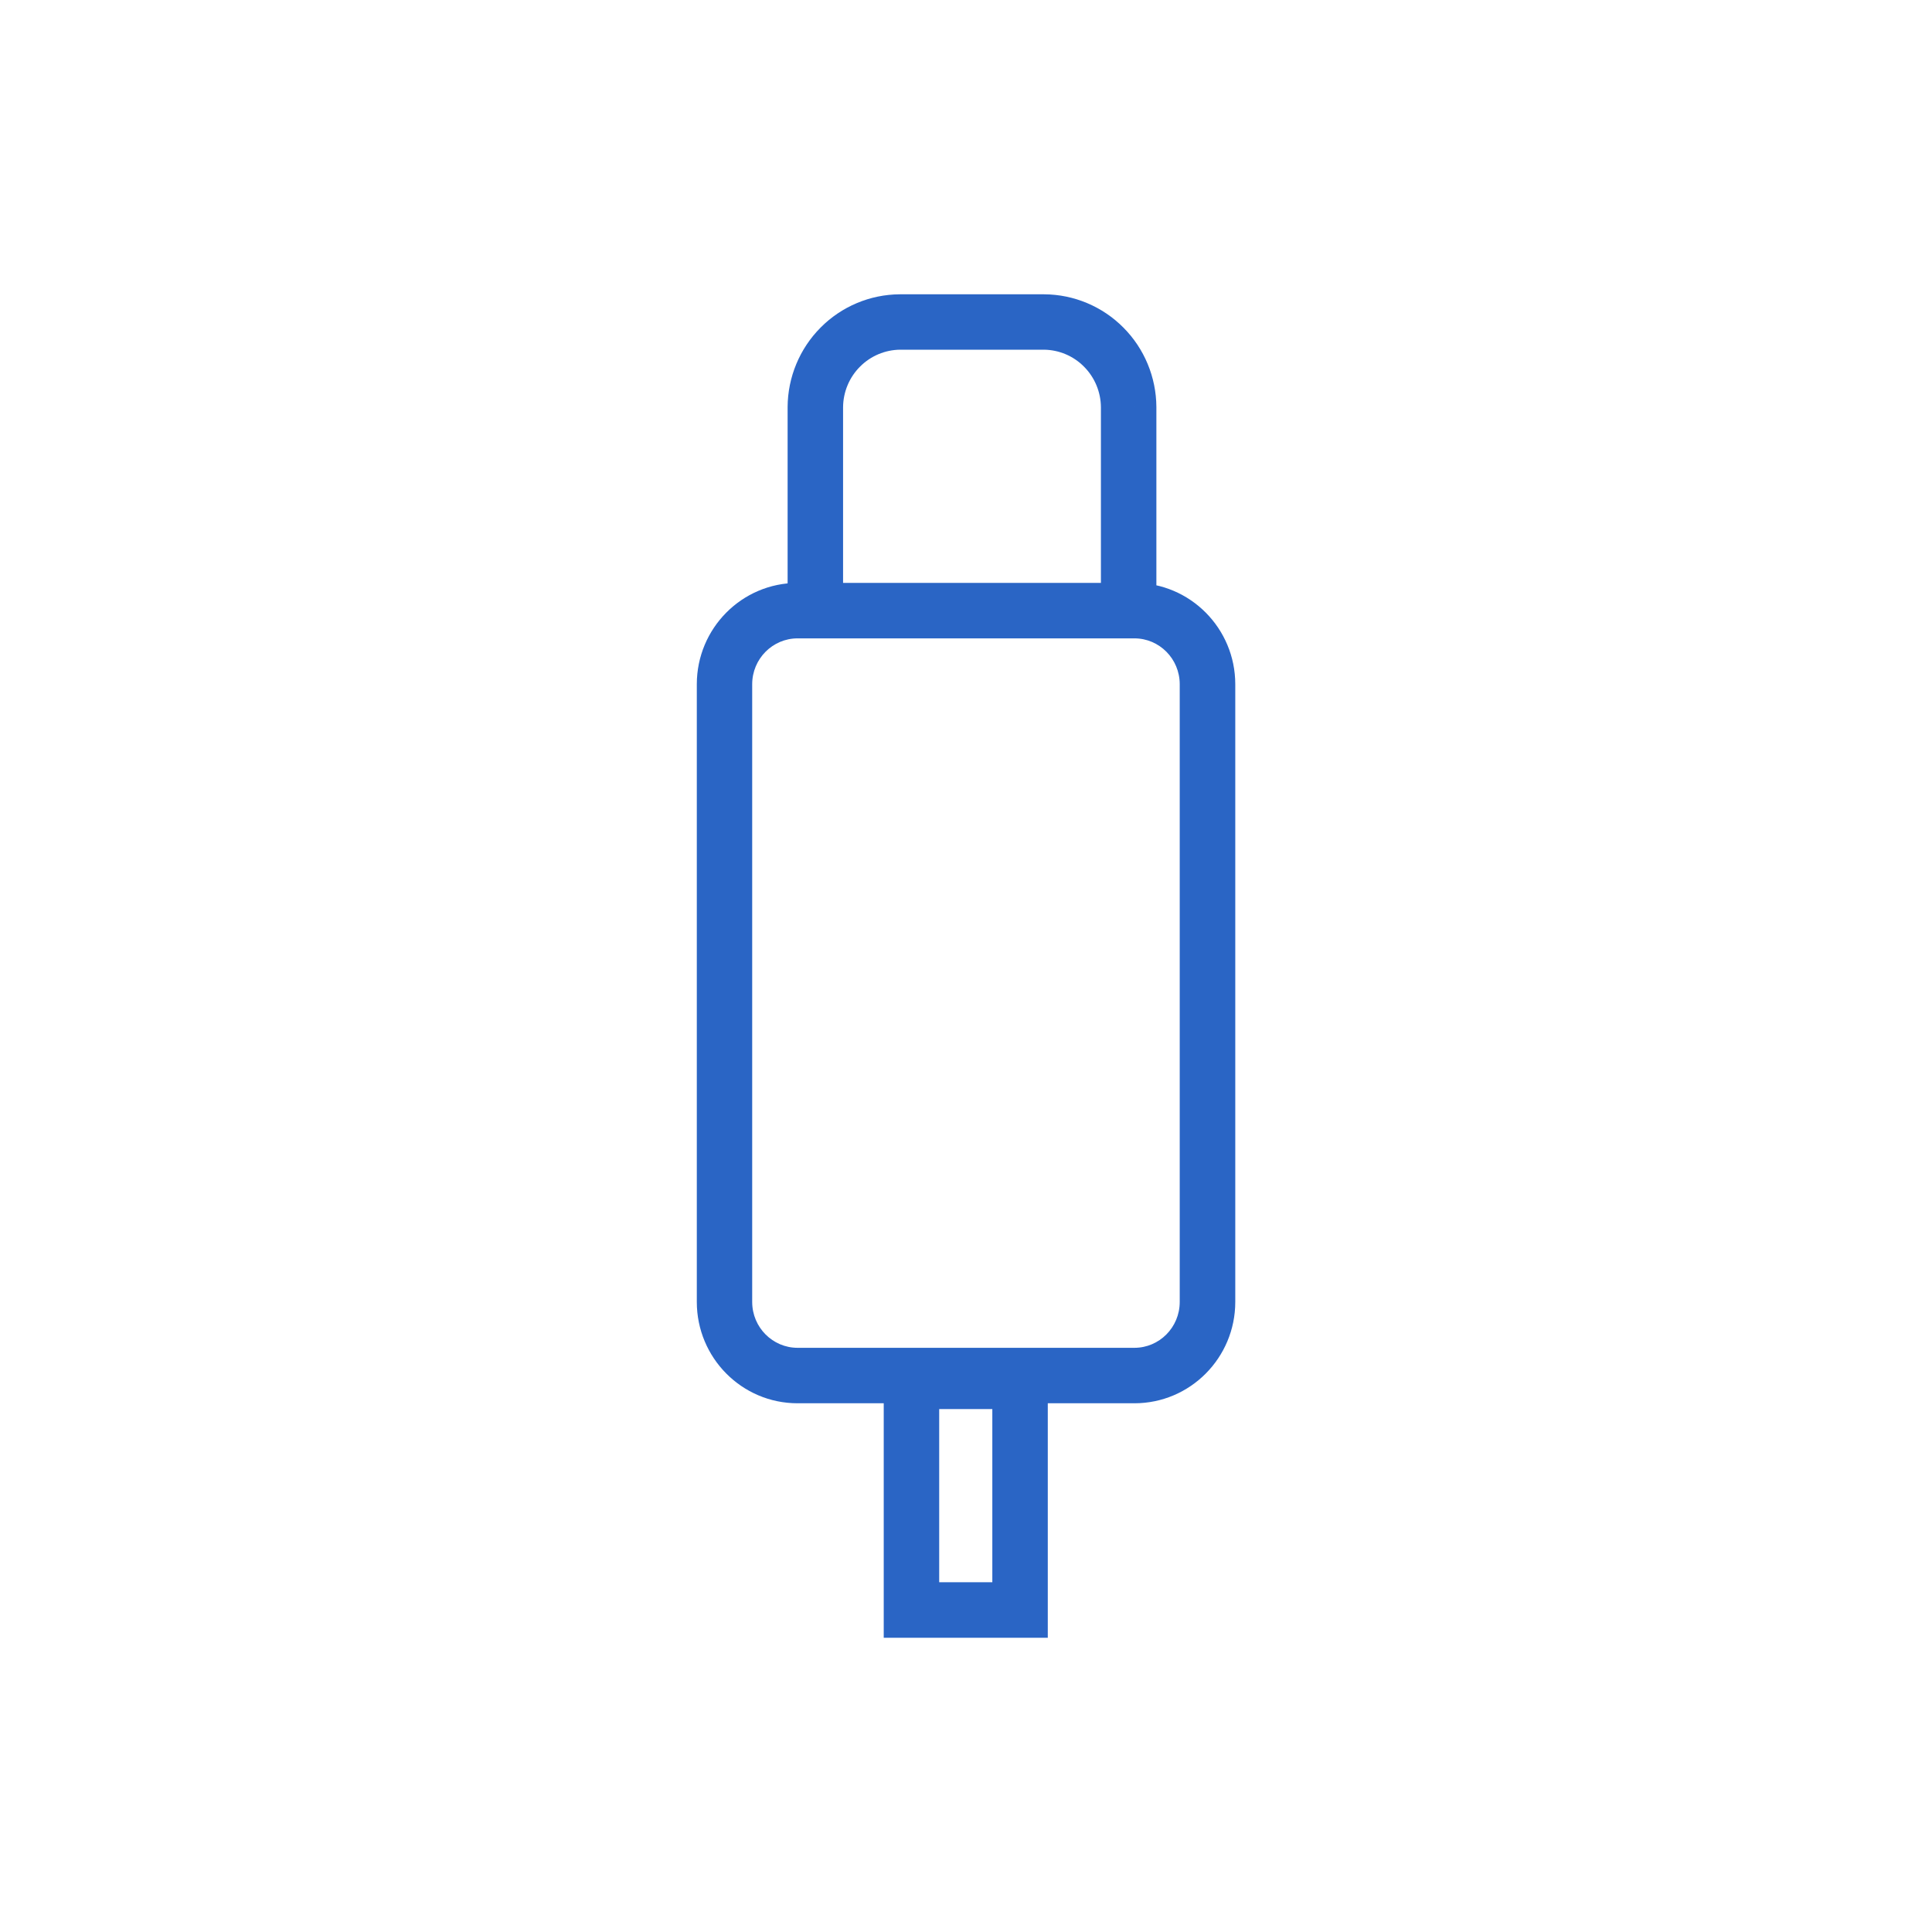 <svg width="24" height="24" viewBox="0 0 24 24" fill="none" xmlns="http://www.w3.org/2000/svg">
<g id="Type=accessories">
<path id="Vector" d="M10.129 5.058L9.784 5.056V5.058H10.129ZM11.179 4V3.655L11.177 3.656L11.179 4ZM12.97 4L12.972 3.656H12.97V4ZM14.021 5.058H14.365L14.365 5.056L14.021 5.058ZM11.322 17.159V16.815H10.978V17.159H11.322ZM12.671 17.159H13.016V16.815H12.671V17.159ZM12.671 20V20.345H13.016V20H12.671ZM11.322 20H10.978V20.345H11.322V20ZM9.908 7.93H14.092V7.241H9.908V7.93ZM14.092 7.93C14.401 7.93 14.655 8.183 14.655 8.5H15.345C15.345 7.807 14.786 7.241 14.092 7.241V7.93ZM14.655 8.5V16.173H15.345V8.5H14.655ZM14.655 16.173C14.655 16.49 14.401 16.743 14.092 16.743V17.432C14.786 17.432 15.345 16.866 15.345 16.173H14.655ZM14.092 16.743H9.908V17.432H14.092V16.743ZM9.908 16.743C9.599 16.743 9.344 16.49 9.344 16.173H8.656C8.656 16.866 9.214 17.432 9.908 17.432V16.743ZM9.344 16.173V8.5H8.656V16.173H9.344ZM9.344 8.5C9.344 8.183 9.599 7.93 9.908 7.93V7.241C9.214 7.241 8.656 7.807 8.656 8.5H9.344ZM10.473 7.598V5.058H9.784V7.598H10.473ZM10.473 5.06C10.474 4.87 10.55 4.688 10.683 4.555L10.194 4.069C9.933 4.331 9.786 4.686 9.784 5.056L10.473 5.06ZM10.683 4.555C10.816 4.421 10.995 4.346 11.182 4.344L11.177 3.656C10.808 3.658 10.454 3.807 10.194 4.069L10.683 4.555ZM11.179 4.344H12.97V3.656H11.179V4.344ZM12.968 4.344C13.154 4.346 13.334 4.421 13.466 4.555L13.955 4.069C13.695 3.807 13.341 3.658 12.972 3.656L12.968 4.344ZM13.466 4.555C13.599 4.688 13.675 4.87 13.676 5.06L14.365 5.056C14.363 4.686 14.216 4.331 13.955 4.069L13.466 4.555ZM13.676 5.058V7.598H14.365V5.058H13.676ZM11.322 17.504H12.671V16.815H11.322V17.504ZM12.327 17.159V20H13.016V17.159H12.327ZM12.671 19.655H11.322V20.345H12.671V19.655ZM11.667 20V17.159H10.978V20H11.667Z" fill="#2A65C5"/>
</g>
</svg>
